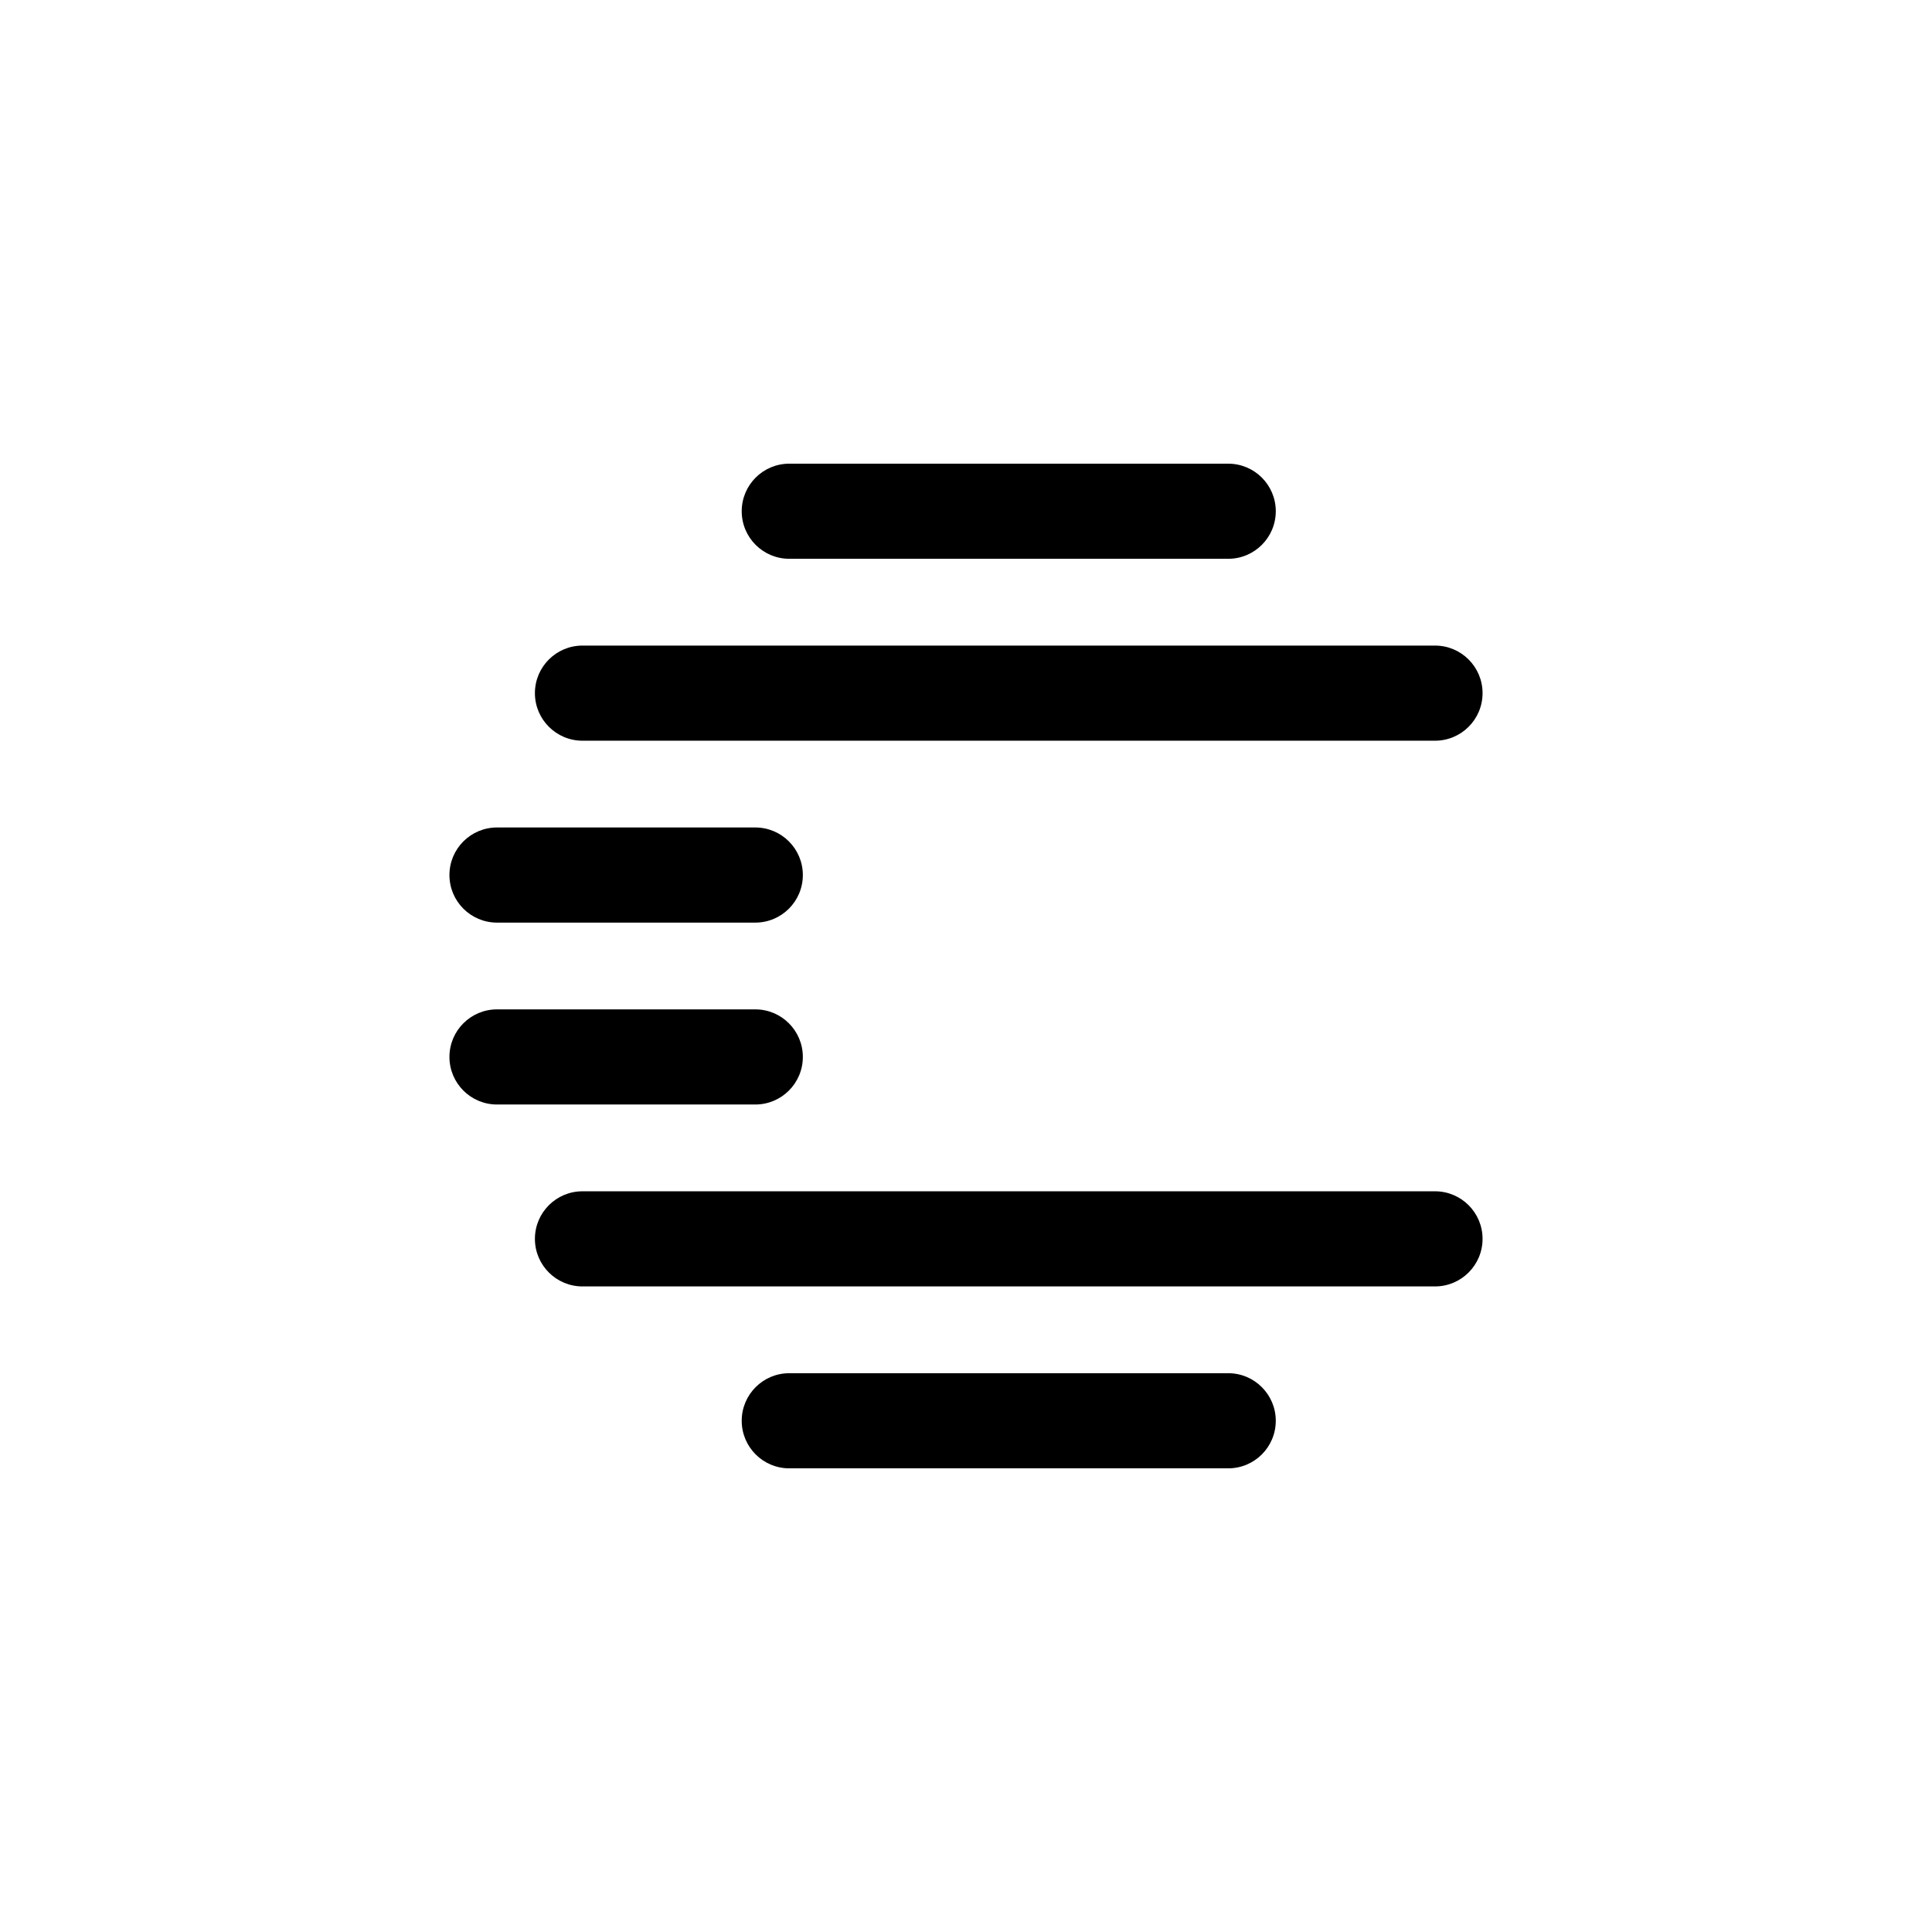 <?xml version="1.0" encoding="utf-8"?>
<!-- Generator: Adobe Illustrator 25.0.0, SVG Export Plug-In . SVG Version: 6.00 Build 0)  -->
<svg version="1.1" xmlns="http://www.w3.org/2000/svg" xmlns:xlink="http://www.w3.org/1999/xlink" x="0px" y="0px"
	 viewBox="0 0 1000 1000" style="enable-background:new 0 0 1000 1000;" xml:space="preserve">
<style type="text/css">
	.st0{fill:#000000;}
</style>
<g id="Your_design">
</g>
<g id="Guides">
	<g>
		<g id="XMLID_1_">
			<path id="XMLID_11066_" class="st0" d="M257.25,477.54h133.68c13.6,0,24.62-11.02,24.62-24.62s-11.02-24.62-24.62-24.62H257.25
				c-13.6,0-24.62,11.02-24.62,24.62S243.65,477.54,257.25,477.54z"/>
			<path id="XMLID_11065_" class="st0" d="M415.55,547.07c0-13.6-11.02-24.62-24.62-24.62H257.25c-13.6,0-24.62,11.02-24.62,24.62
				s11.02,24.62,24.62,24.62h133.68C404.53,571.69,415.55,560.67,415.55,547.07z"/>
		</g>
		<g id="XMLID_11056_">
			<g id="XMLID_11058_">
				<path id="XMLID_11062_" class="st0" d="M408.53,289.23h227.19c13.6,0,24.62-11.02,24.62-24.62S649.31,240,635.72,240H408.53
					c-13.6,0-24.62,11.02-24.62,24.62S394.93,289.23,408.53,289.23z"/>
				<path id="XMLID_11061_" class="st0" d="M301.49,383.39h441.26c13.6,0,24.62-11.02,24.62-24.62s-11.02-24.62-24.62-24.62H301.49
					c-13.6,0-24.62,11.02-24.62,24.62S287.9,383.39,301.49,383.39z"/>
				<path id="XMLID_11060_" class="st0" d="M635.72,710.77H408.53c-13.6,0-24.62,11.02-24.62,24.62c0,13.6,11.02,24.62,24.62,24.62
					h227.19c13.6,0,24.62-11.02,24.62-24.62C660.33,721.79,649.31,710.77,635.72,710.77z"/>
				<path id="XMLID_11059_" class="st0" d="M742.75,616.61H301.49c-13.6,0-24.62,11.02-24.62,24.62s11.02,24.62,24.62,24.62h441.26
					c13.6,0,24.62-11.02,24.62-24.62S756.35,616.61,742.75,616.61z"/>
			</g>
		</g>
	</g>
</g>
</svg>
